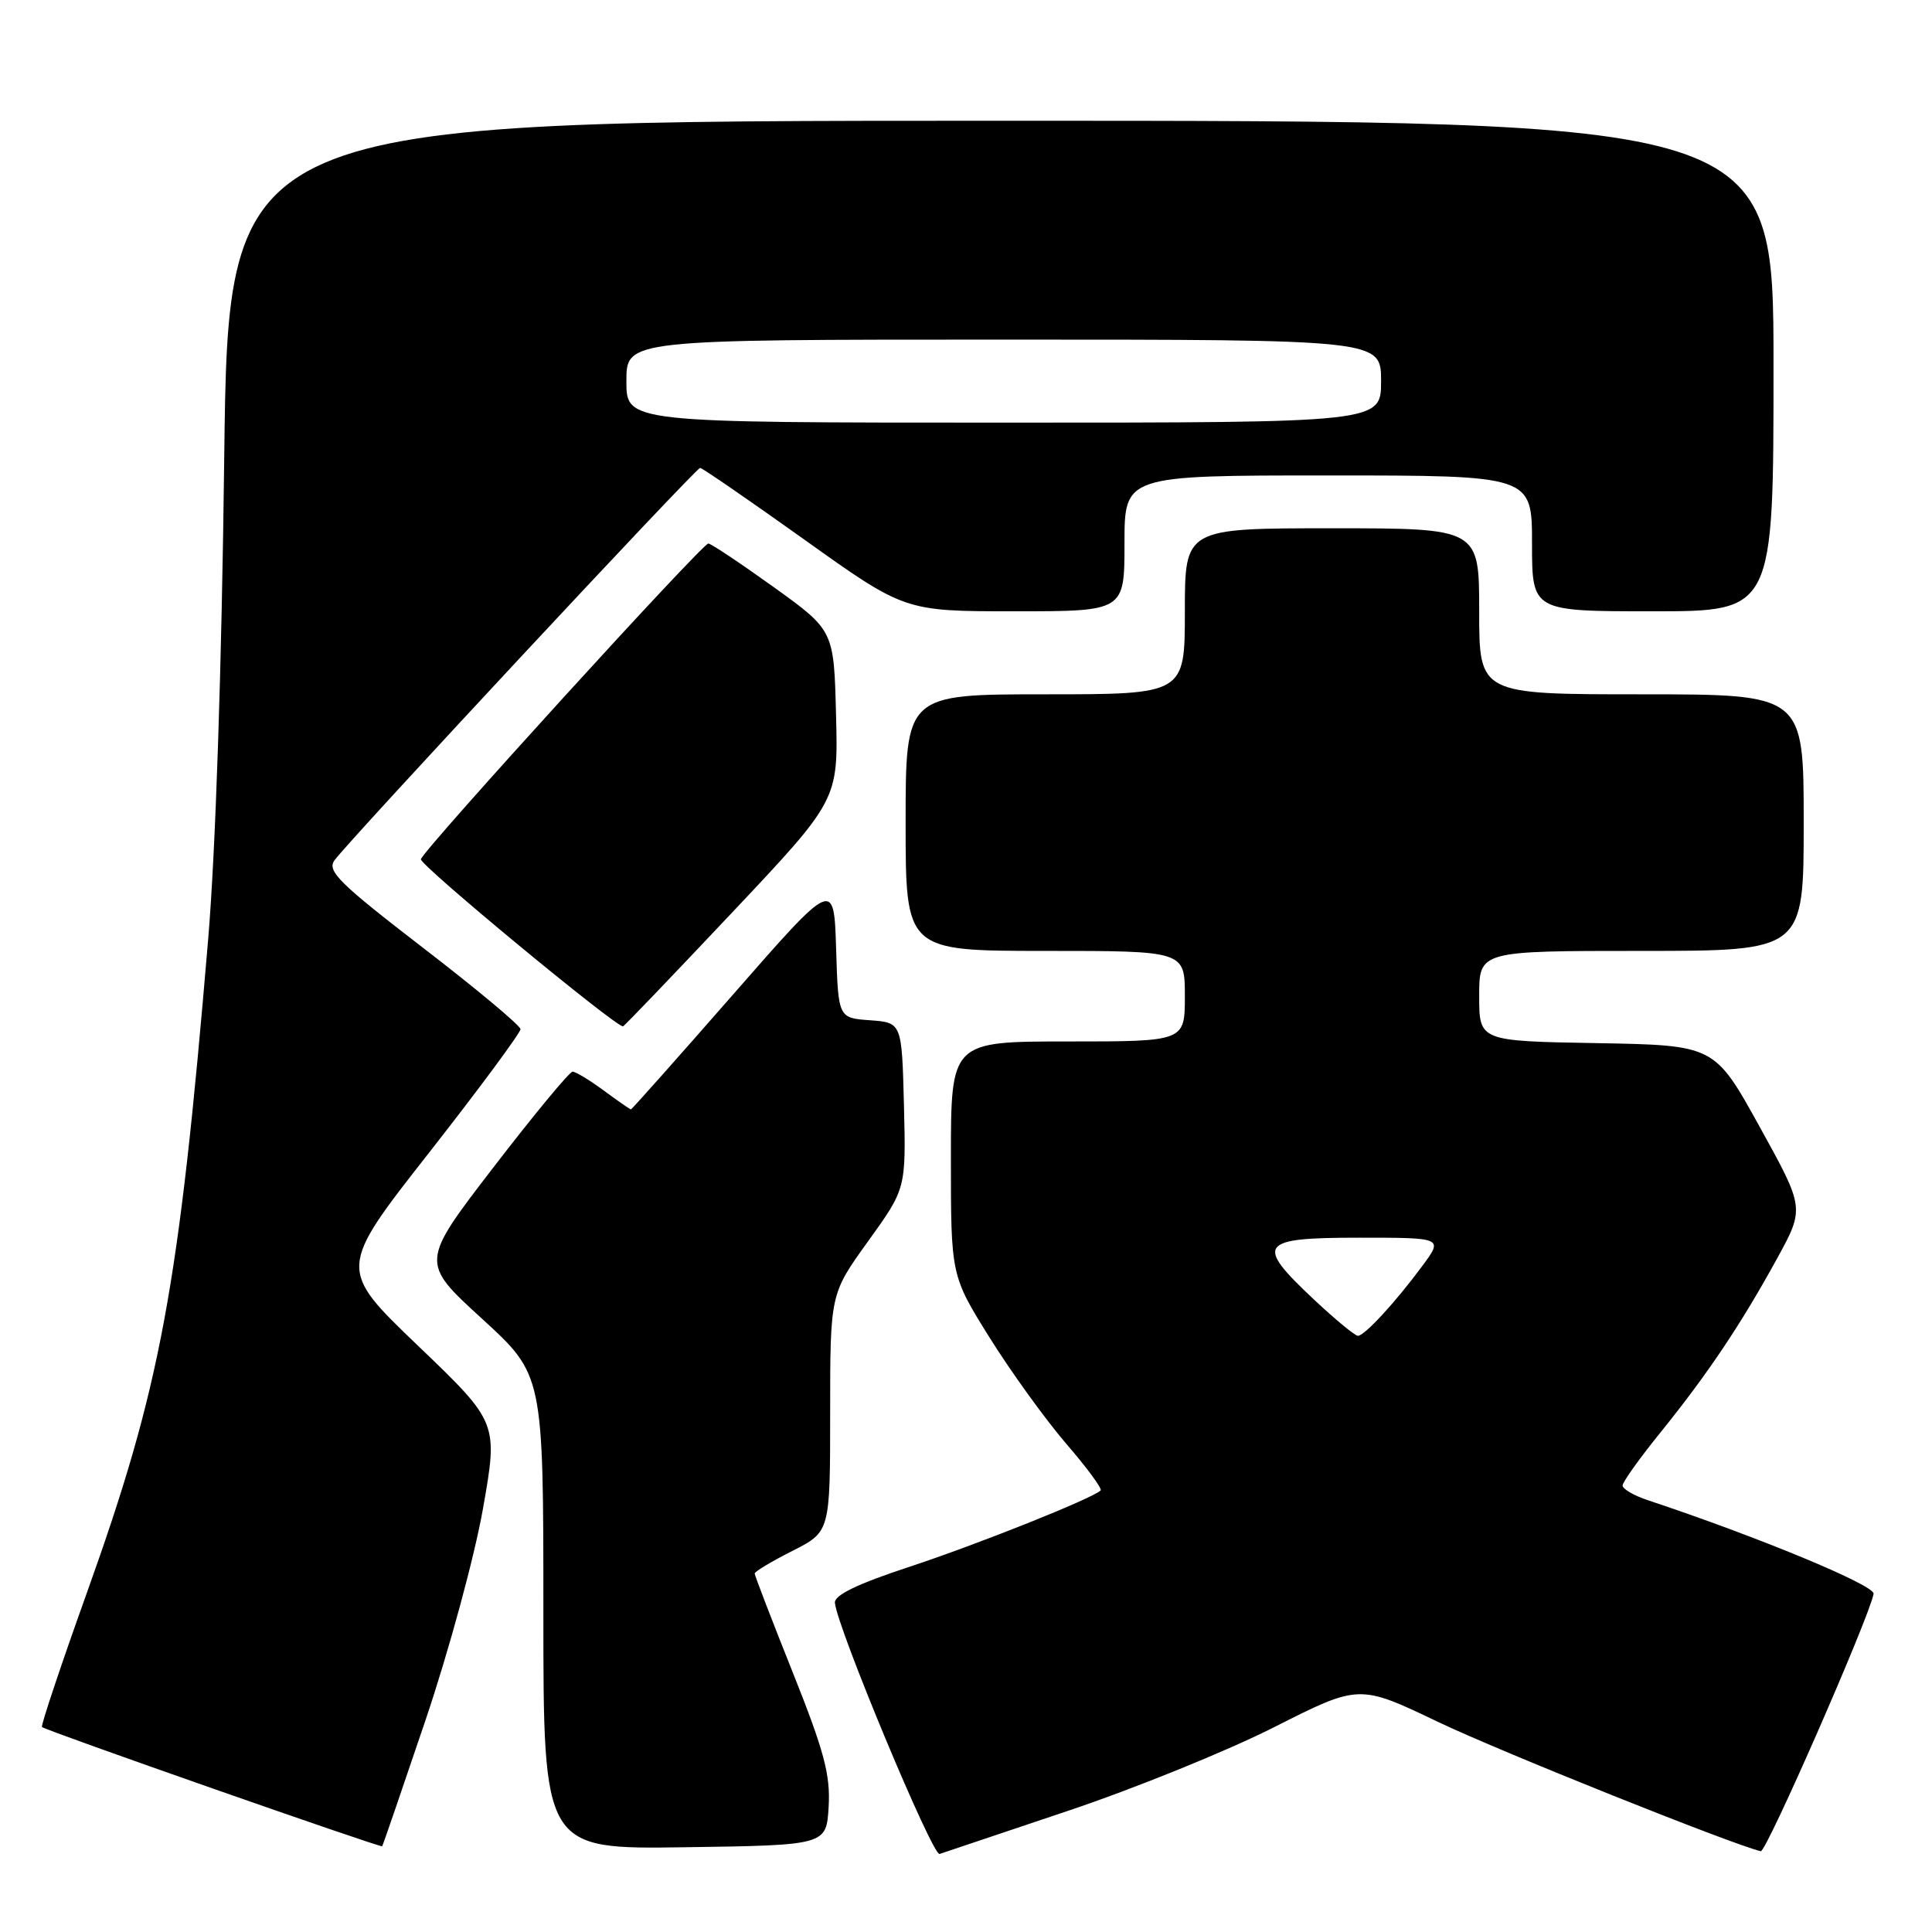 <?xml version="1.0" encoding="UTF-8" standalone="no"?>
<!DOCTYPE svg PUBLIC "-//W3C//DTD SVG 1.1//EN" "http://www.w3.org/Graphics/SVG/1.1/DTD/svg11.dtd" >
<svg xmlns="http://www.w3.org/2000/svg" xmlns:xlink="http://www.w3.org/1999/xlink" version="1.1" viewBox="0 0 256 256">
 <g >
 <path fill="currentColor"
d=" M 141.50 239.95 C 150.30 237.00 162.58 232.02 168.79 228.88 C 180.09 223.16 180.09 223.16 190.52 228.15 C 198.71 232.06 229.25 244.30 233.31 245.30 C 234.03 245.48 247.67 214.37 248.26 211.19 C 248.47 210.07 233.01 203.66 218.25 198.75 C 216.46 198.15 215.00 197.29 215.00 196.84 C 215.00 196.38 217.27 193.20 220.06 189.76 C 226.28 182.05 230.65 175.54 235.45 166.80 C 239.13 160.09 239.13 160.09 233.16 149.30 C 227.19 138.50 227.19 138.50 211.60 138.22 C 196.00 137.95 196.00 137.95 196.00 131.97 C 196.00 126.00 196.00 126.00 217.50 126.00 C 239.00 126.00 239.00 126.00 239.00 109.00 C 239.00 92.00 239.00 92.00 217.50 92.00 C 196.00 92.00 196.00 92.00 196.00 81.00 C 196.00 70.00 196.00 70.00 176.50 70.00 C 157.00 70.00 157.00 70.00 157.00 81.00 C 157.00 92.00 157.00 92.00 138.50 92.00 C 120.00 92.00 120.00 92.00 120.00 109.00 C 120.00 126.00 120.00 126.00 138.50 126.00 C 157.00 126.00 157.00 126.00 157.00 132.00 C 157.00 138.00 157.00 138.00 141.50 138.00 C 126.00 138.00 126.00 138.00 126.00 153.51 C 126.00 169.02 126.00 169.02 131.14 177.26 C 133.97 181.79 138.53 188.10 141.27 191.29 C 144.02 194.47 146.07 197.26 145.84 197.49 C 144.79 198.54 129.53 204.64 120.50 207.61 C 113.60 209.88 110.54 211.36 110.63 212.38 C 110.90 215.60 123.57 245.98 124.50 245.66 C 125.05 245.47 132.70 242.90 141.50 239.95 Z  M 56.38 227.94 C 59.49 218.72 62.86 206.32 63.99 199.94 C 66.01 188.50 66.01 188.50 55.39 178.32 C 44.77 168.14 44.77 168.14 56.89 152.69 C 63.55 144.19 68.98 136.84 68.97 136.37 C 68.95 135.89 63.13 131.03 56.03 125.57 C 44.93 117.02 43.30 115.41 44.32 114.00 C 46.21 111.37 92.21 62.00 92.77 62.00 C 93.05 62.00 99.26 66.28 106.58 71.50 C 119.88 81.00 119.88 81.00 134.44 81.00 C 149.00 81.00 149.00 81.00 149.00 72.00 C 149.00 63.00 149.00 63.00 176.00 63.00 C 203.00 63.00 203.00 63.00 203.00 72.00 C 203.00 81.00 203.00 81.00 219.00 81.00 C 235.00 81.00 235.00 81.00 235.00 48.50 C 235.00 16.00 235.00 16.00 132.62 16.00 C 30.25 16.00 30.25 16.00 29.71 60.75 C 29.38 88.37 28.57 112.77 27.58 124.50 C 23.68 170.89 21.30 183.70 11.53 211.00 C 8.08 220.62 5.40 228.65 5.56 228.84 C 5.91 229.25 50.43 244.85 50.64 244.64 C 50.72 244.56 53.30 237.05 56.38 227.94 Z  M 109.80 239.39 C 110.04 235.16 109.22 232.07 105.05 221.62 C 102.27 214.66 100.00 208.76 100.00 208.50 C 100.00 208.24 102.25 206.89 105.00 205.50 C 110.00 202.97 110.00 202.97 110.00 187.21 C 110.00 171.45 110.00 171.45 115.03 164.47 C 120.05 157.50 120.05 157.50 119.78 146.50 C 119.50 135.50 119.50 135.50 115.29 135.19 C 111.07 134.89 111.07 134.89 110.79 125.69 C 110.50 116.50 110.50 116.50 97.16 131.75 C 89.82 140.14 83.72 147.00 83.60 147.00 C 83.49 147.00 81.86 145.88 80.00 144.50 C 78.14 143.13 76.28 142.00 75.87 142.00 C 75.47 142.00 70.76 147.69 65.42 154.63 C 55.70 167.27 55.70 167.27 63.85 174.72 C 72.00 182.17 72.00 182.17 72.00 213.61 C 72.00 245.04 72.00 245.04 90.75 244.77 C 109.50 244.50 109.50 244.50 109.80 239.39 Z  M 96.93 121.00 C 111.07 106.01 111.07 106.01 110.78 94.77 C 110.50 83.53 110.50 83.53 102.50 77.78 C 98.10 74.62 94.21 72.03 93.86 72.02 C 93.06 72.00 56.13 112.55 55.77 113.85 C 55.56 114.58 81.47 136.00 82.55 136.00 C 82.69 136.00 89.15 129.25 96.93 121.00 Z  M 174.11 172.20 C 166.22 164.79 166.79 164.00 180.12 164.00 C 191.24 164.00 191.24 164.00 188.46 167.75 C 184.87 172.60 180.81 177.00 179.93 177.00 C 179.54 177.00 176.93 174.84 174.11 172.20 Z  M 83.00 50.50 C 83.00 45.00 83.00 45.00 133.00 45.00 C 183.00 45.00 183.00 45.00 183.00 50.50 C 183.00 56.00 183.00 56.00 133.00 56.00 C 83.00 56.00 83.00 56.00 83.00 50.50 Z "/>
</g>
</svg>